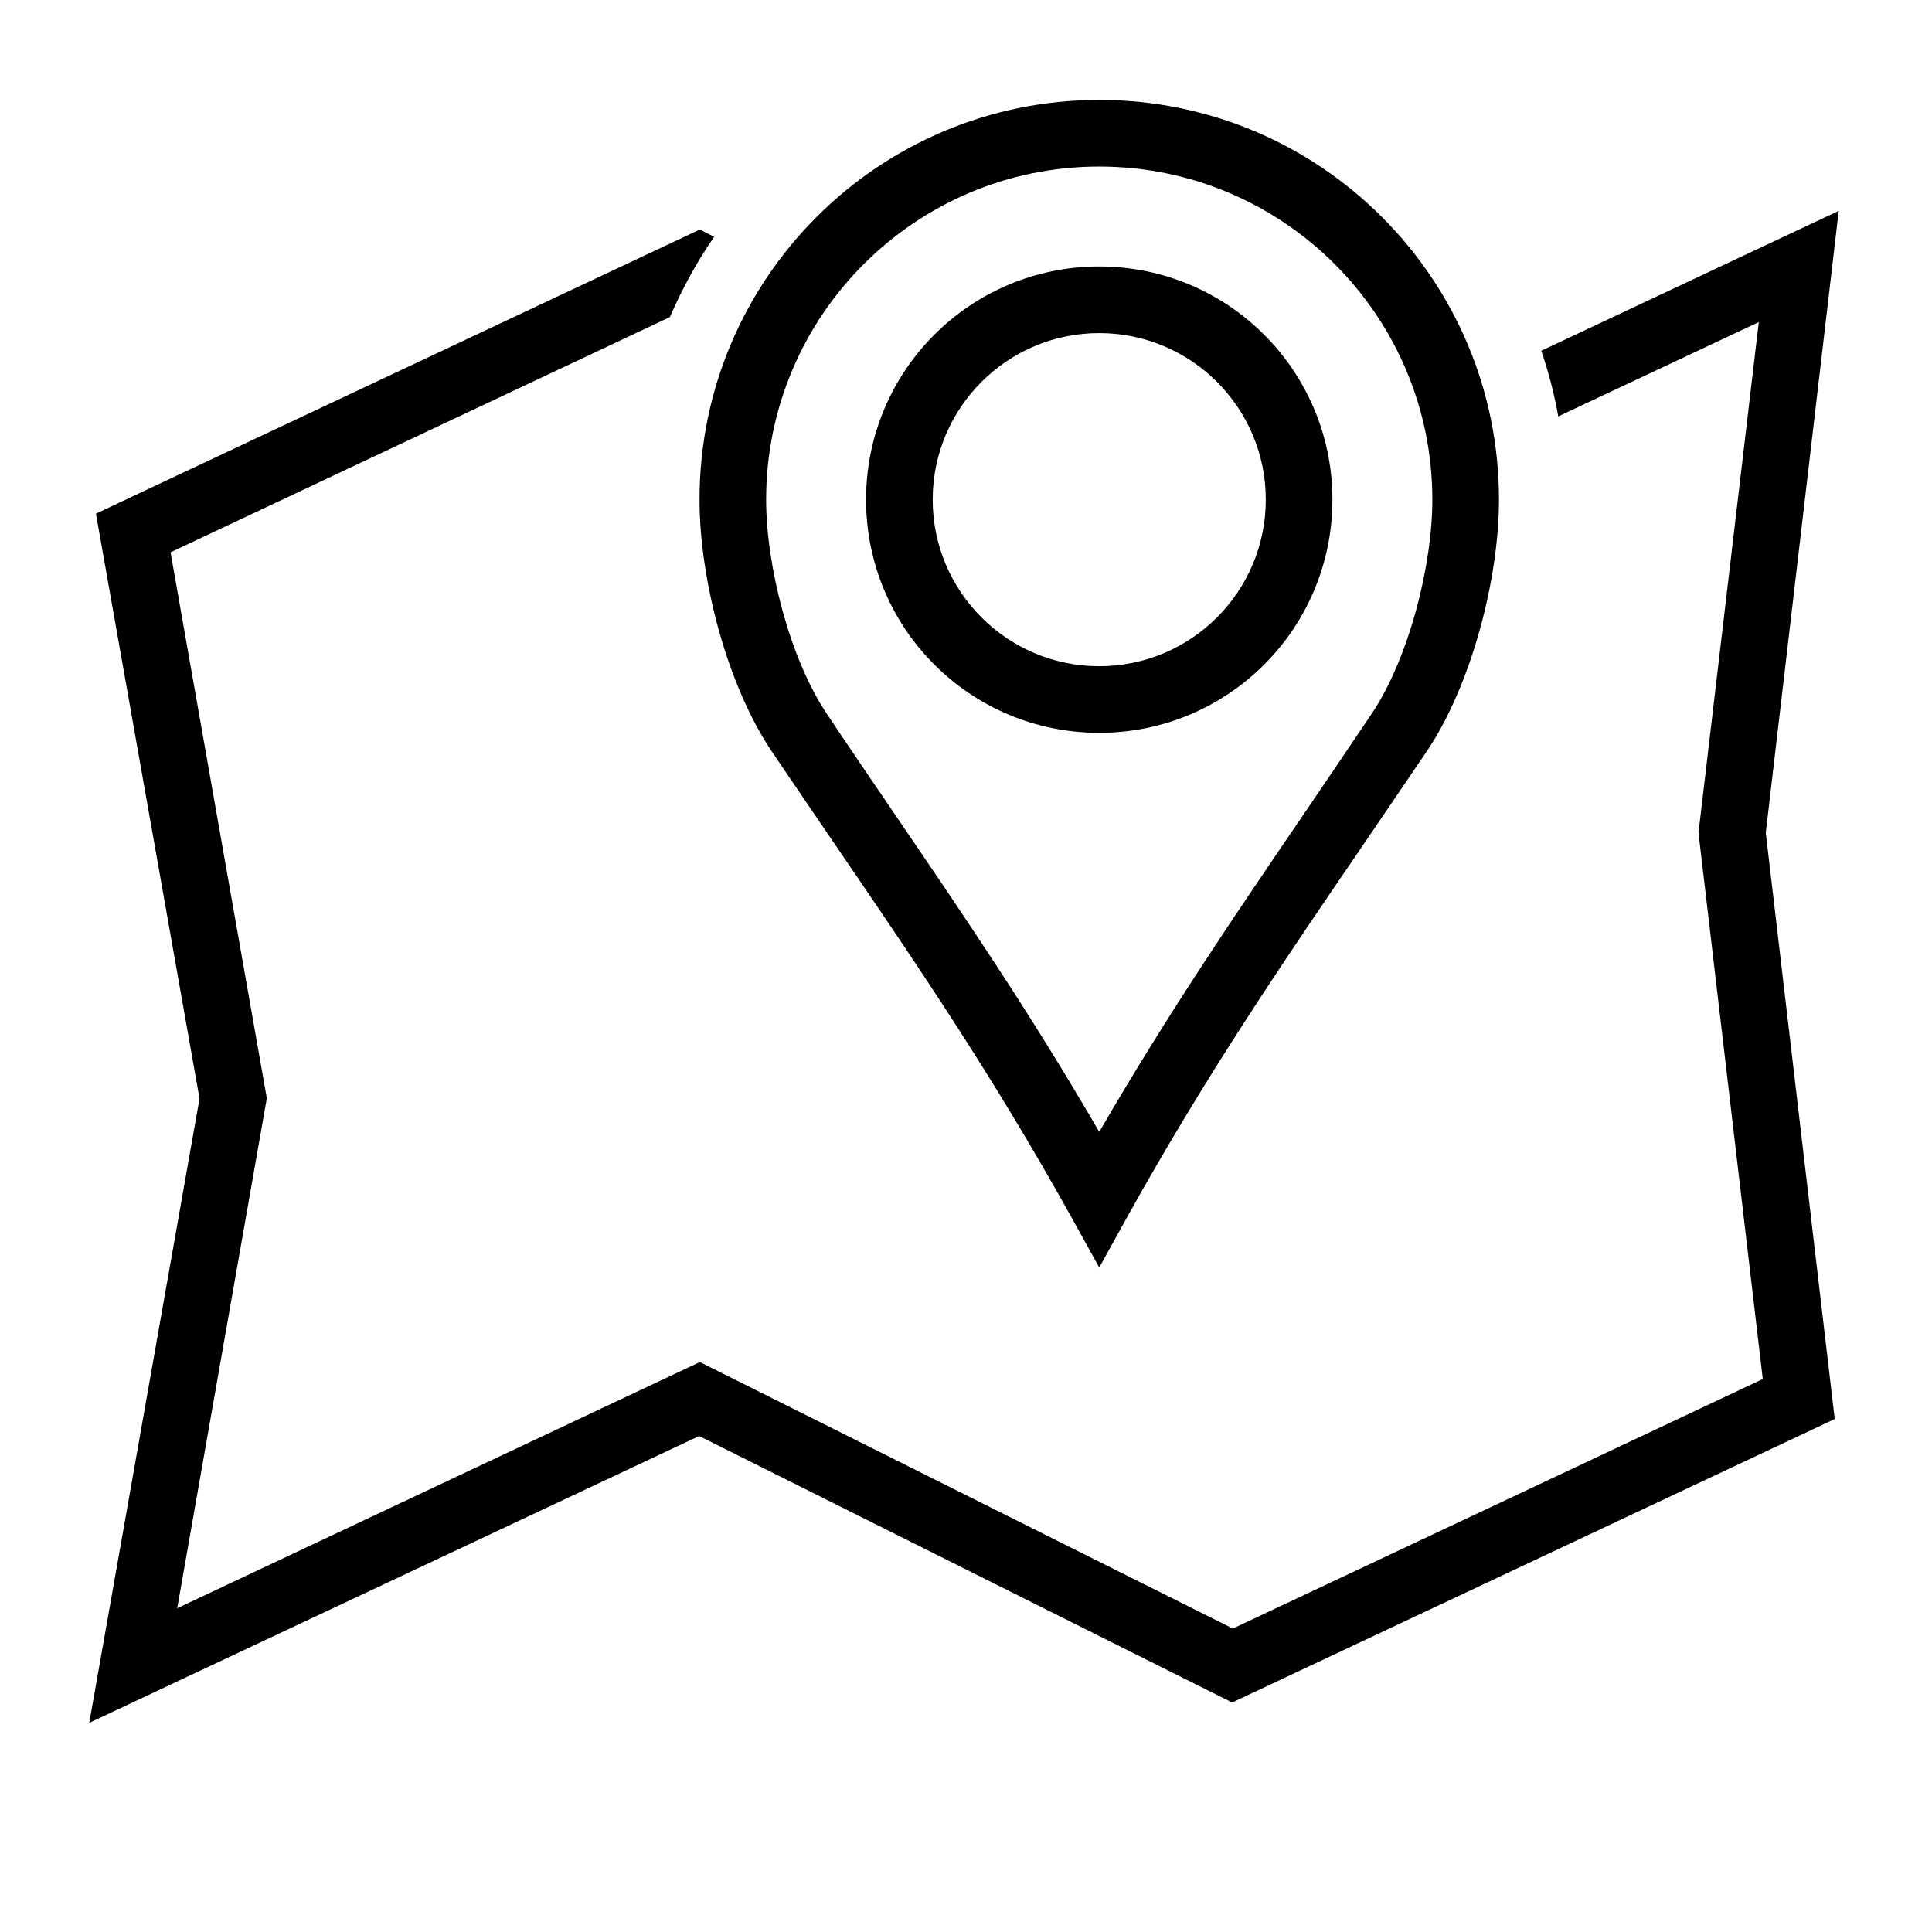 <?xml version="1.0" encoding="UTF-8"?>
<!DOCTYPE svg PUBLIC "-//W3C//DTD SVG 1.1//EN" "http://www.w3.org/Graphics/SVG/1.1/DTD/svg11.dtd">
<svg xmlns="http://www.w3.org/2000/svg" xml:space="preserve" width="580px" height="580px" shape-rendering="geometricPrecision" text-rendering="geometricPrecision" image-rendering="optimizeQuality" fill-rule="nonzero" clip-rule="nonzero" viewBox="0 0 5800 5800" xmlns:xlink="http://www.w3.org/1999/xlink">
	<title>map_location2 icon</title>
	<desc>map_location2 icon from the IconExperience.com I-Collection. Copyright by INCORS GmbH (www.incors.com).</desc>
		<path id="curve29"  d="M532 4828l1569 -739 1600 800 1591 -749 -193 -1640 181 -1533 -602 283c-12,-67 -29,-133 -51,-197l893 -420 -219 1867 207 1760 -1809 851 -1600 -800 -1831 861 331 -1874 -311 -1756 1813 -853 43 22c-52,75 -96,156 -133,241l-1499 706 289 1639 -269 1531z"/>
	<path id="curve28"  d="M3300 800c387,0 700,313 700,700 0,387 -313,700 -700,700 -387,0 -700,-313 -700,-700 0,-387 313,-700 700,-700zm0 200c-276,0 -500,224 -500,500 0,276 224,500 500,500 276,0 500,-224 500,-500 0,-276 -224,-500 -500,-500zm0 -700c663,0 1200,537 1200,1200 0,239 -83,557 -217,756 -55,81 -123,181 -189,278 -254,372 -473,694 -707,1114l-87 157 -87 -157c-234,-420 -453,-742 -707,-1114 -66,-97 -135,-198 -189,-278 -134,-199 -217,-517 -217,-756 0,-663 537,-1200 1200,-1200zm0 200c-552,0 -1000,448 -1000,1000 0,199 71,478 183,644 76,114 133,197 188,278 224,329 422,619 629,976 207,-357 405,-647 629,-976 55,-81 112,-165 188,-278 112,-166 183,-445 183,-644 0,-552 -448,-1000 -1000,-1000z"/>
</svg>